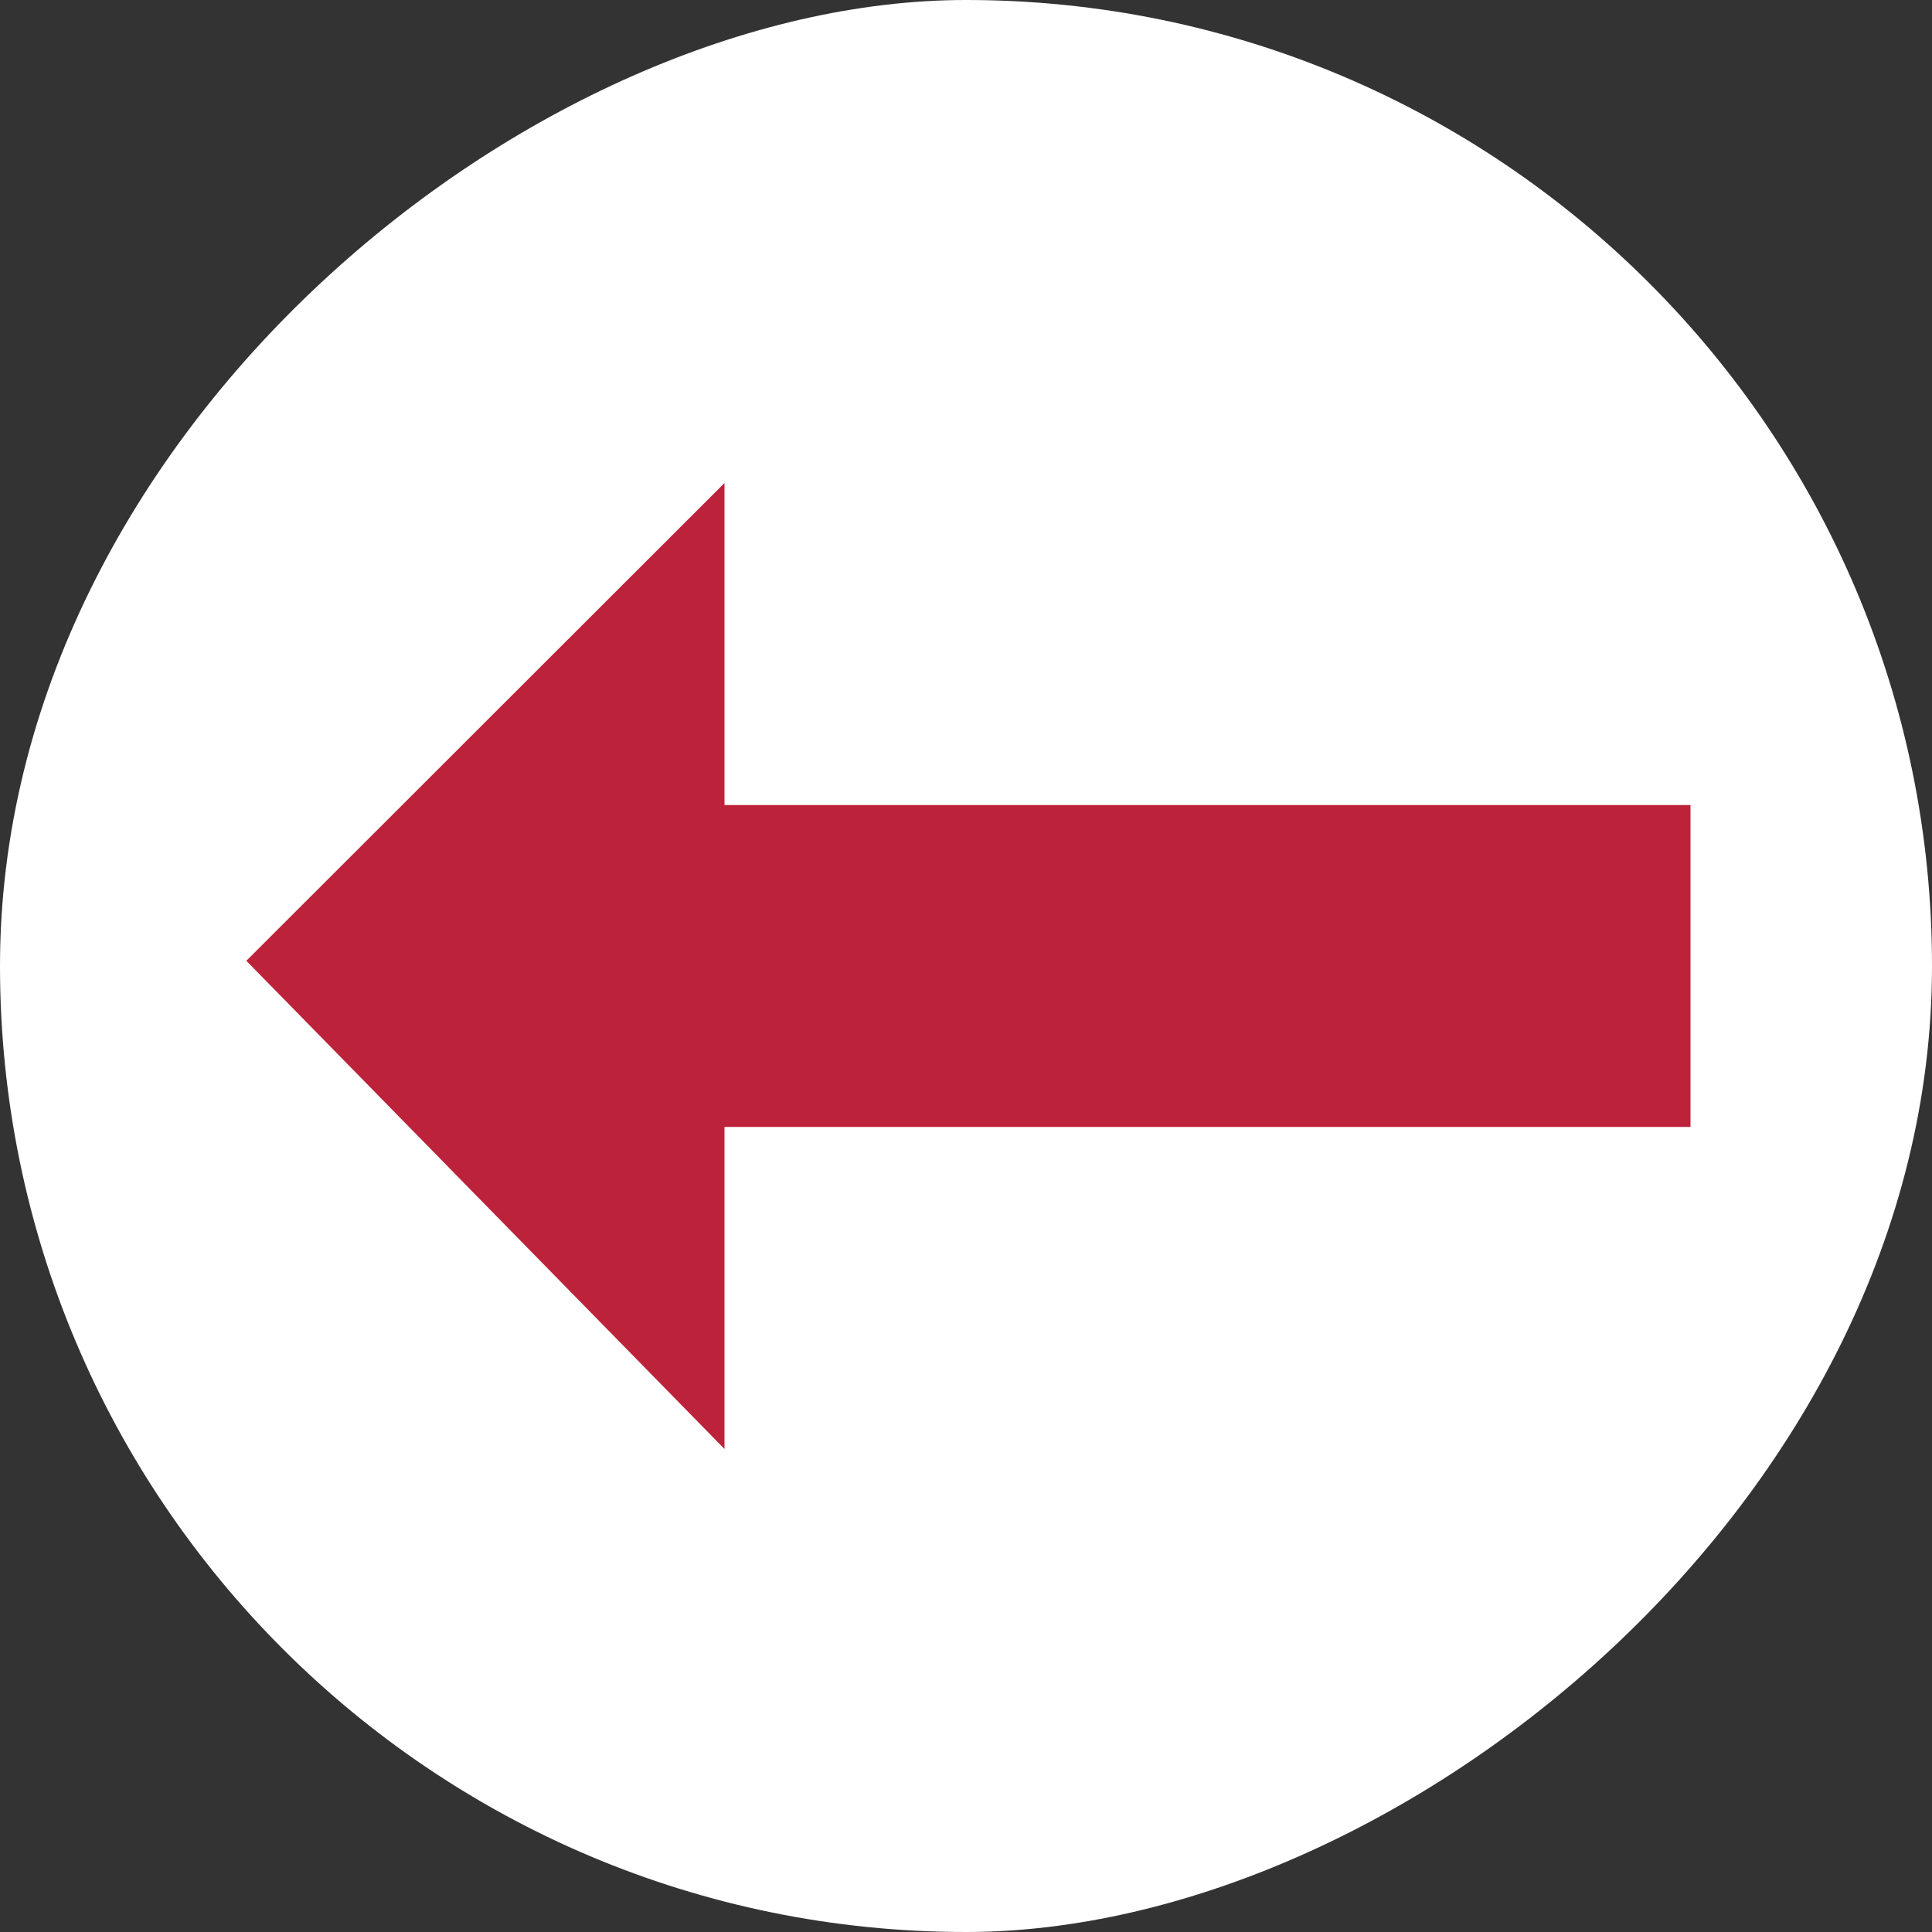 <svg width="10" height="10" viewBox="0 0 10 10" fill="none" xmlns="http://www.w3.org/2000/svg">
<rect x="0" y="0" width="10" height="10" fill="#333333" stroke="none"/>
<g clip-path="url(#clip0_488_14780)">
<rect x="10" width="10" height="10" rx="5" transform="rotate(90 10 0)" fill="white"/>
<g clip-path="url(#clip1_488_14780)">
<path fill-rule="evenodd" clip-rule="evenodd" d="M8.75 5.833L8.75 4.167L3.75 4.167L3.75 2.5L1.275 4.973L3.75 7.5L3.75 5.833L8.75 5.833Z" fill="#BD223B"/>
</g>
</g>
<defs>
<clipPath id="clip0_488_14780">
<rect x="10" width="10" height="10" rx="5" transform="rotate(90 10 0)" fill="white"/>
</clipPath>
<clipPath id="clip1_488_14780">
<rect width="10" height="10" fill="white" transform="translate(10) rotate(90)"/>
</clipPath>
</defs>
</svg>
